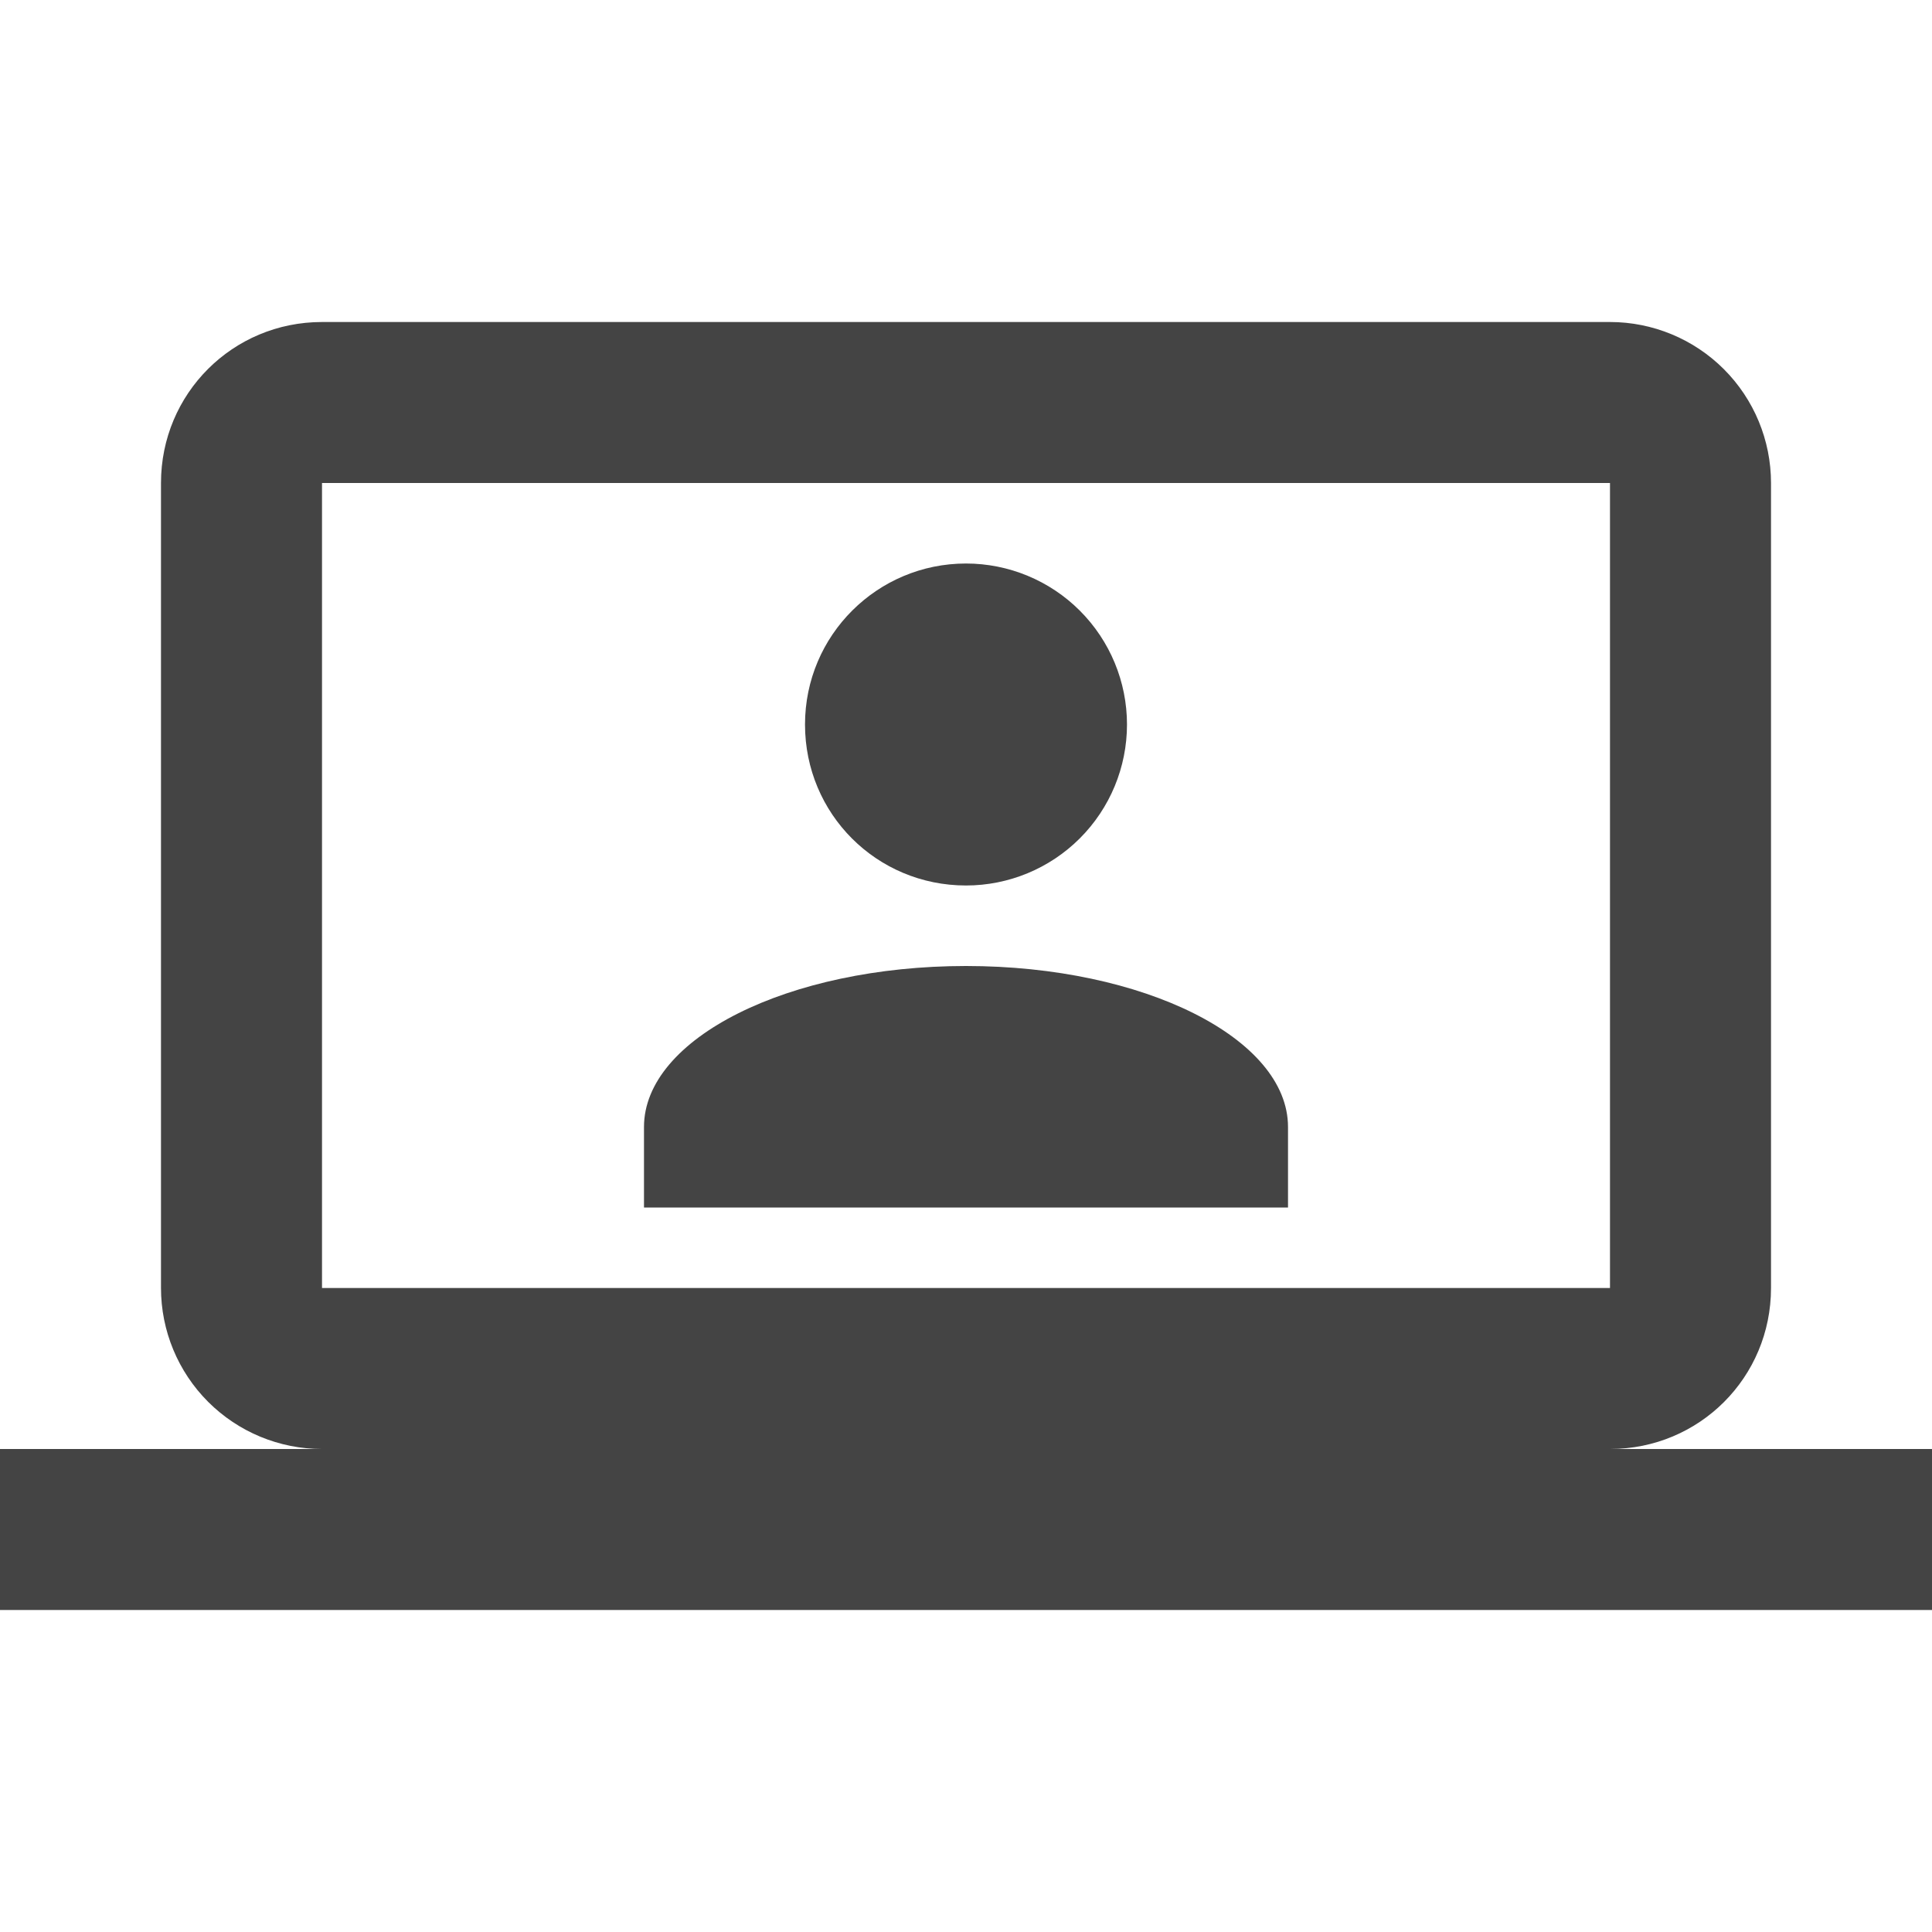 <svg width="64" height="64" viewBox="0 0 64 64" fill="none" xmlns="http://www.w3.org/2000/svg">
<path d="M53.333 10.667C54.748 10.667 56.104 11.229 57.105 12.229C58.105 13.229 58.667 14.585 58.667 16V42.667C58.667 45.627 56.293 48 53.333 48H64V53.333H0V48H10.667C9.252 48 7.896 47.438 6.895 46.438C5.895 45.438 5.333 44.081 5.333 42.667V16C5.333 13.04 7.707 10.667 10.667 10.667H53.333ZM53.333 16H10.667V42.667H53.333V16ZM32 32C37.893 32 42.667 34.4 42.667 37.333V40H21.333V37.333C21.333 34.4 26.107 32 32 32ZM32 18.667C33.414 18.667 34.771 19.229 35.771 20.229C36.771 21.229 37.333 22.585 37.333 24C37.333 25.415 36.771 26.771 35.771 27.771C34.771 28.771 33.414 29.333 32 29.333C29.04 29.333 26.667 26.96 26.667 24C26.667 21.04 29.067 18.667 32 18.667Z" fill="#444444"/>
</svg>
